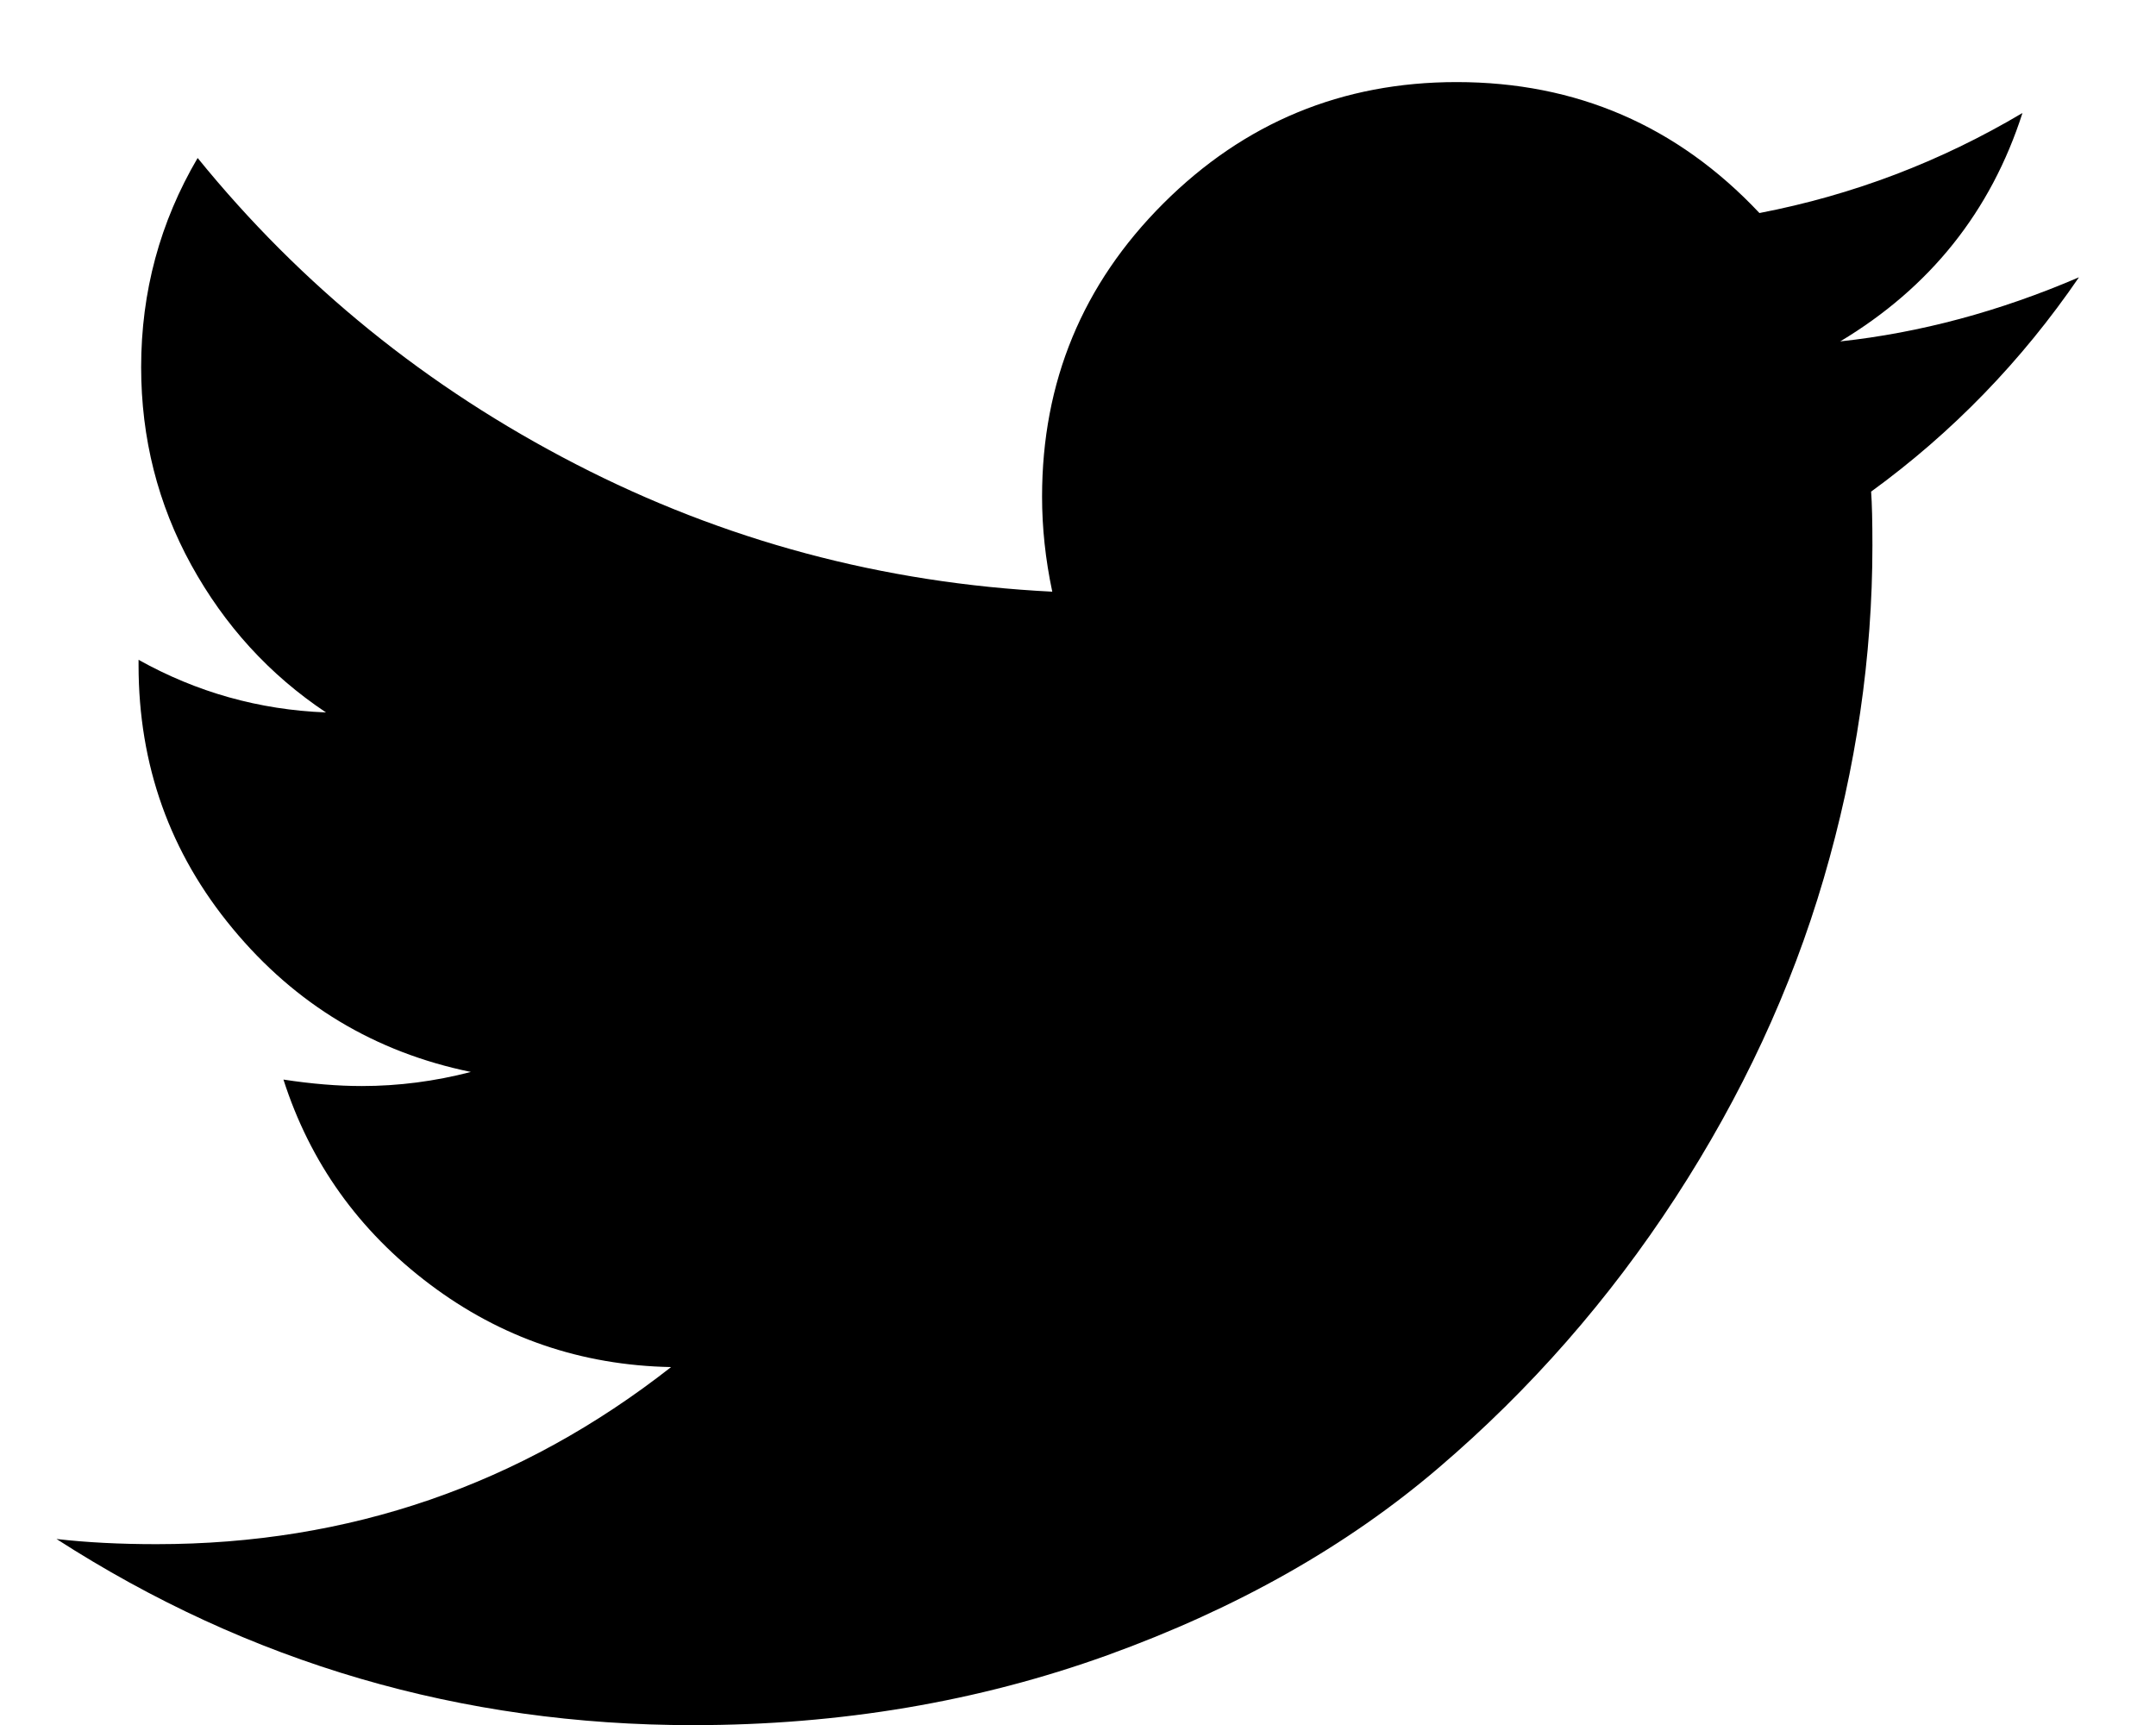 <svg height="12" viewBox="0 0 15 12" width="15" xmlns="http://www.w3.org/2000/svg"><path d="m44.464 27.929c-.399.583-.881 1.08-1.446 1.491.006.083.009.208.009.375 0 .774-.113 1.546-.339 2.317-.226.771-.57 1.51-1.031 2.219-.461.708-1.01 1.335-1.647 1.879-.637.545-1.405.979-2.304 1.304-.899.324-1.86.487-2.884.487-1.613 0-3.089-.432-4.429-1.295.208.024.44.036.696.036 1.339 0 2.533-.411 3.58-1.232-.625-.012-1.185-.204-1.679-.576s-.833-.847-1.018-1.424c.196.03.378.045.545.045.256 0 .509-.033.759-.098-.667-.137-1.219-.469-1.656-.996-.438-.527-.656-1.138-.656-1.835v-.036c.405.226.839.348 1.304.366-.393-.262-.705-.604-.938-1.027-.232-.423-.348-.881-.348-1.375 0-.524.131-1.009.393-1.455.72.887 1.597 1.597 2.629 2.129 1.033.533 2.138.829 3.317.888-.048-.226-.071-.446-.071-.661 0-.798.281-1.478.844-2.04s1.243-.844 2.04-.844c.833 0 1.536.304 2.107.911.649-.125 1.259-.357 1.83-.696-.22.685-.643 1.214-1.268 1.589.554-.06 1.107-.208 1.661-.446z" fill-rule="evenodd" transform="translate(-30 -26)"/></svg>